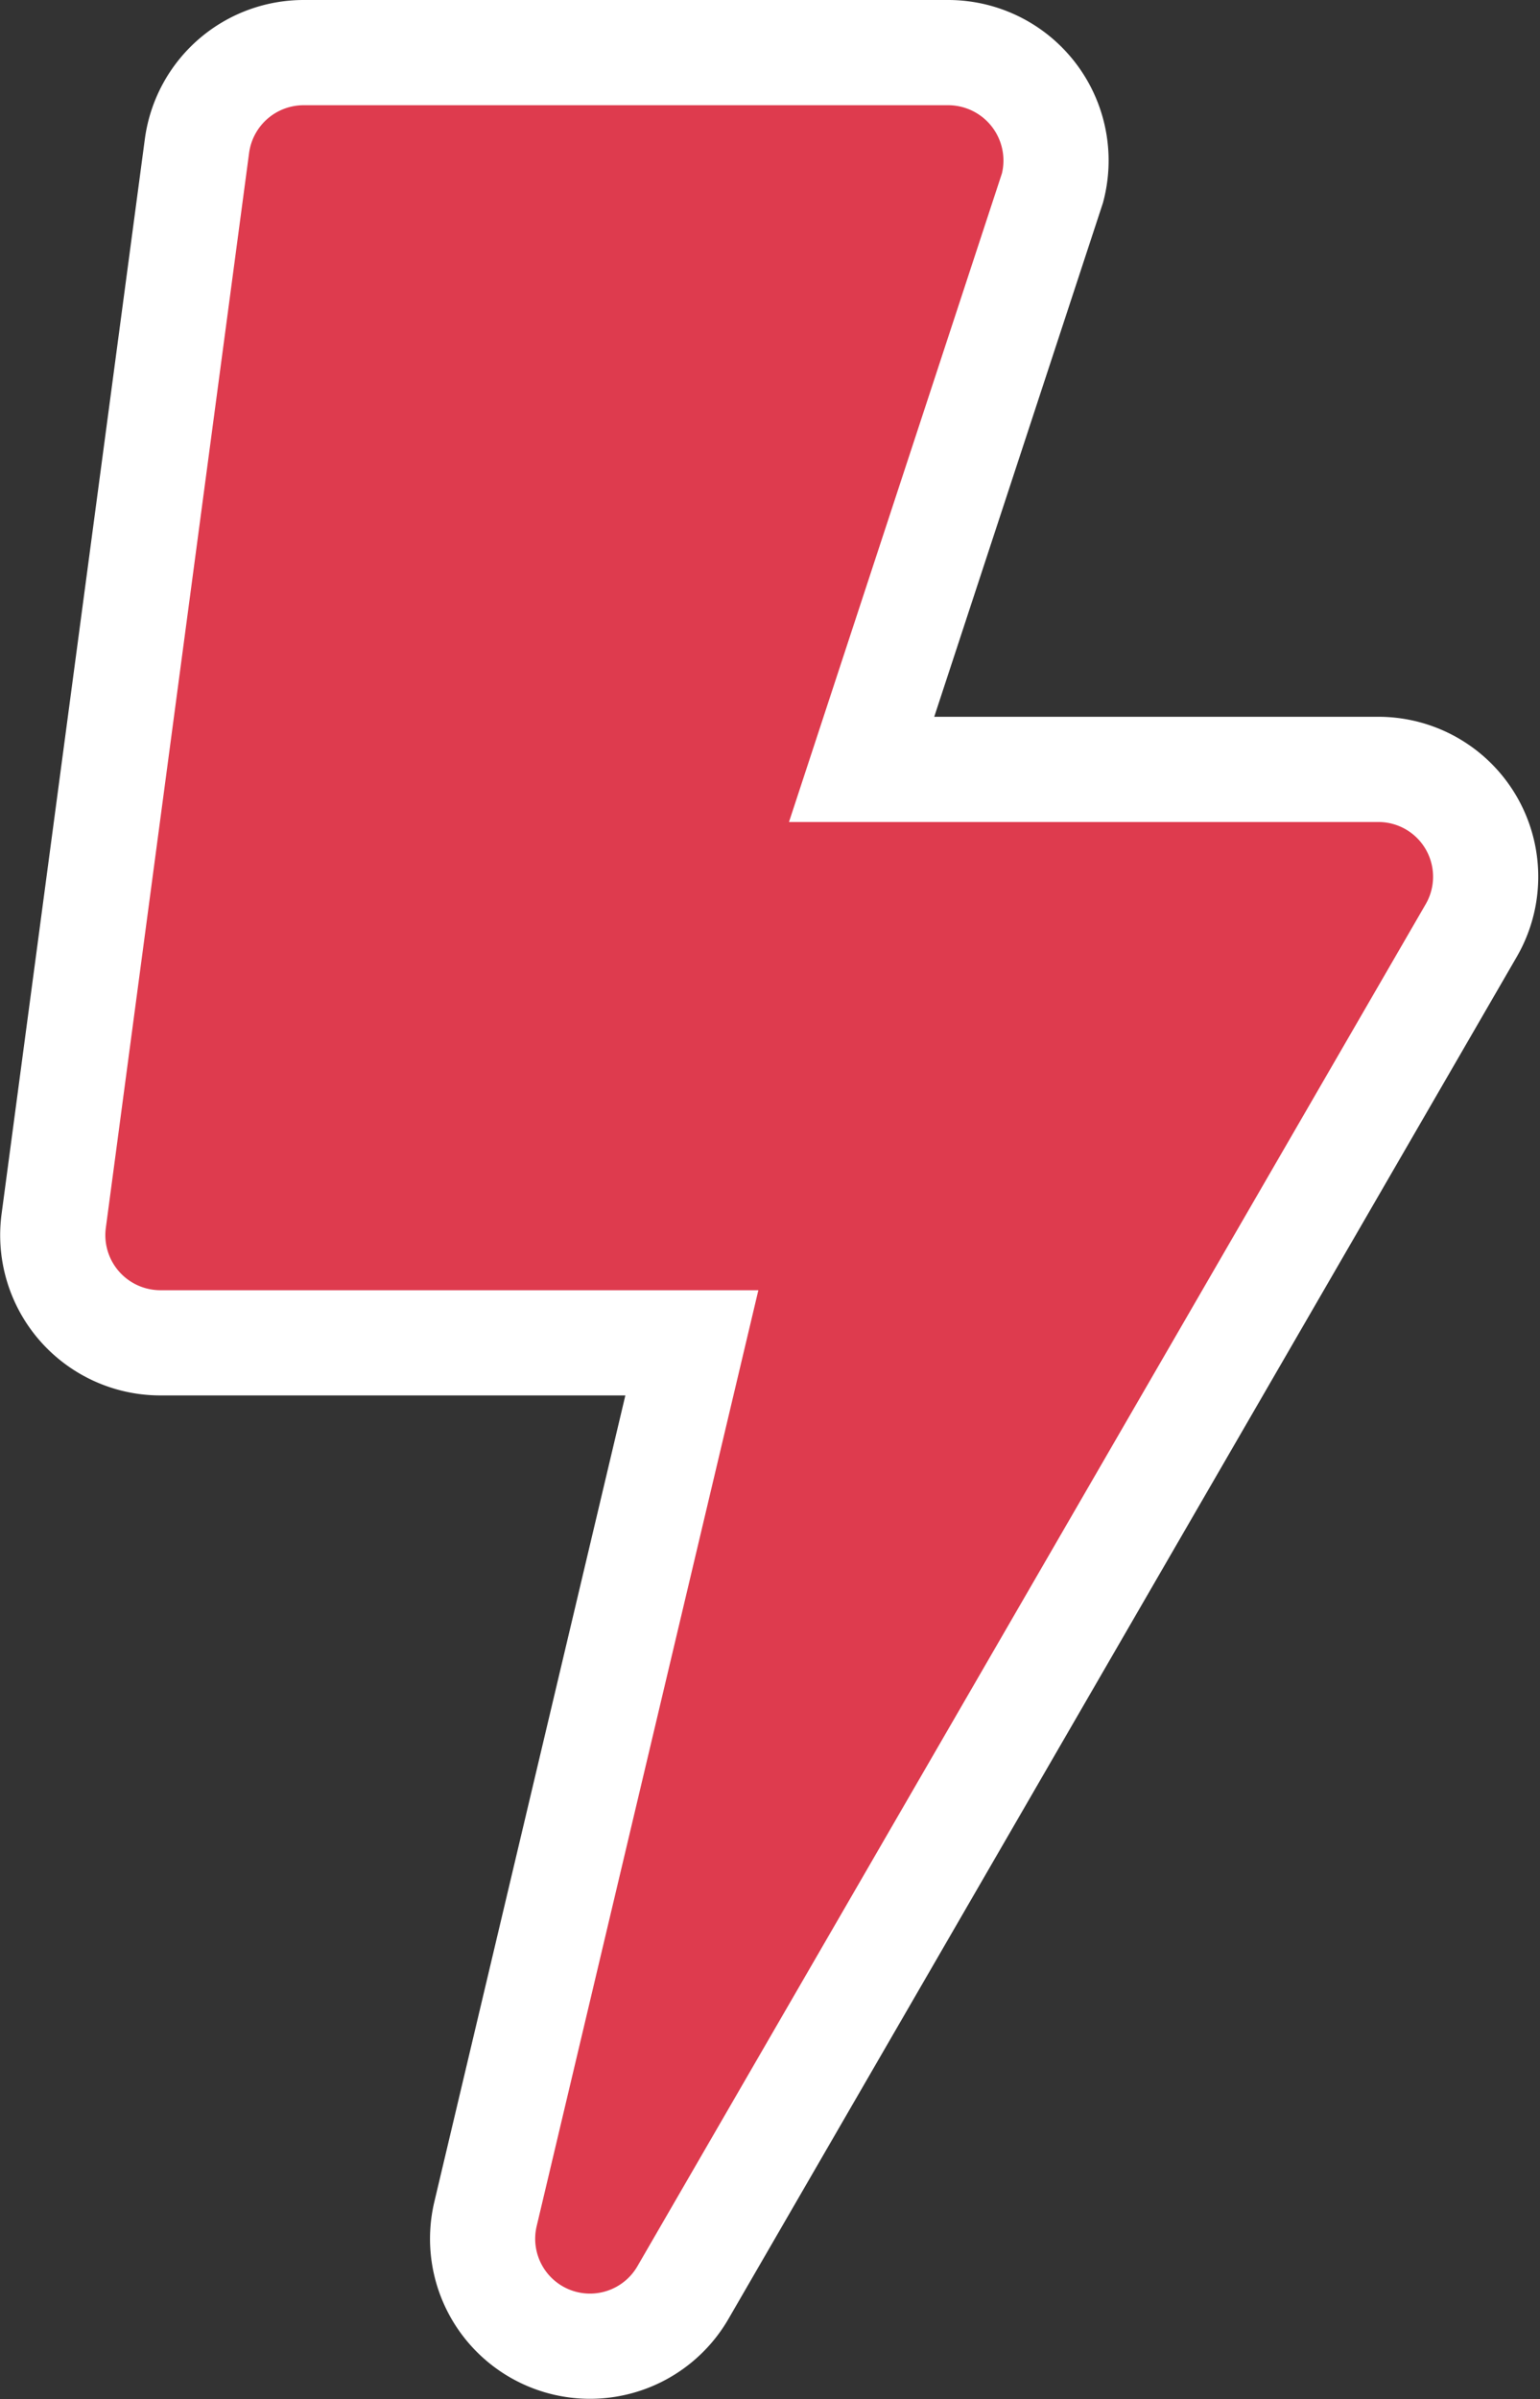 <svg xmlns="http://www.w3.org/2000/svg" width="29.284" height="45.601" viewBox="0 0 29.284 45.601">
  <rect x="0" y="0" width="29.284" height="45.601" fill="#333333" stroke="none"/>
  <path id="bolt-solid" d="M25.2,13.625H15.37L19,2.572A2.052,2.052,0,0,0,17.022,0H4.759A2.047,2.047,0,0,0,2.732,1.771L.007,22.209a2.047,2.047,0,0,0,2.027,2.316H12.142L8.217,41.089a2.042,2.042,0,0,0,3.755,1.49L26.96,16.691A2.04,2.04,0,0,0,25.2,13.625Z" transform="translate(1.014 1)" fill="#de3b4e" stroke="#fff" stroke-width="2"/>
</svg>

